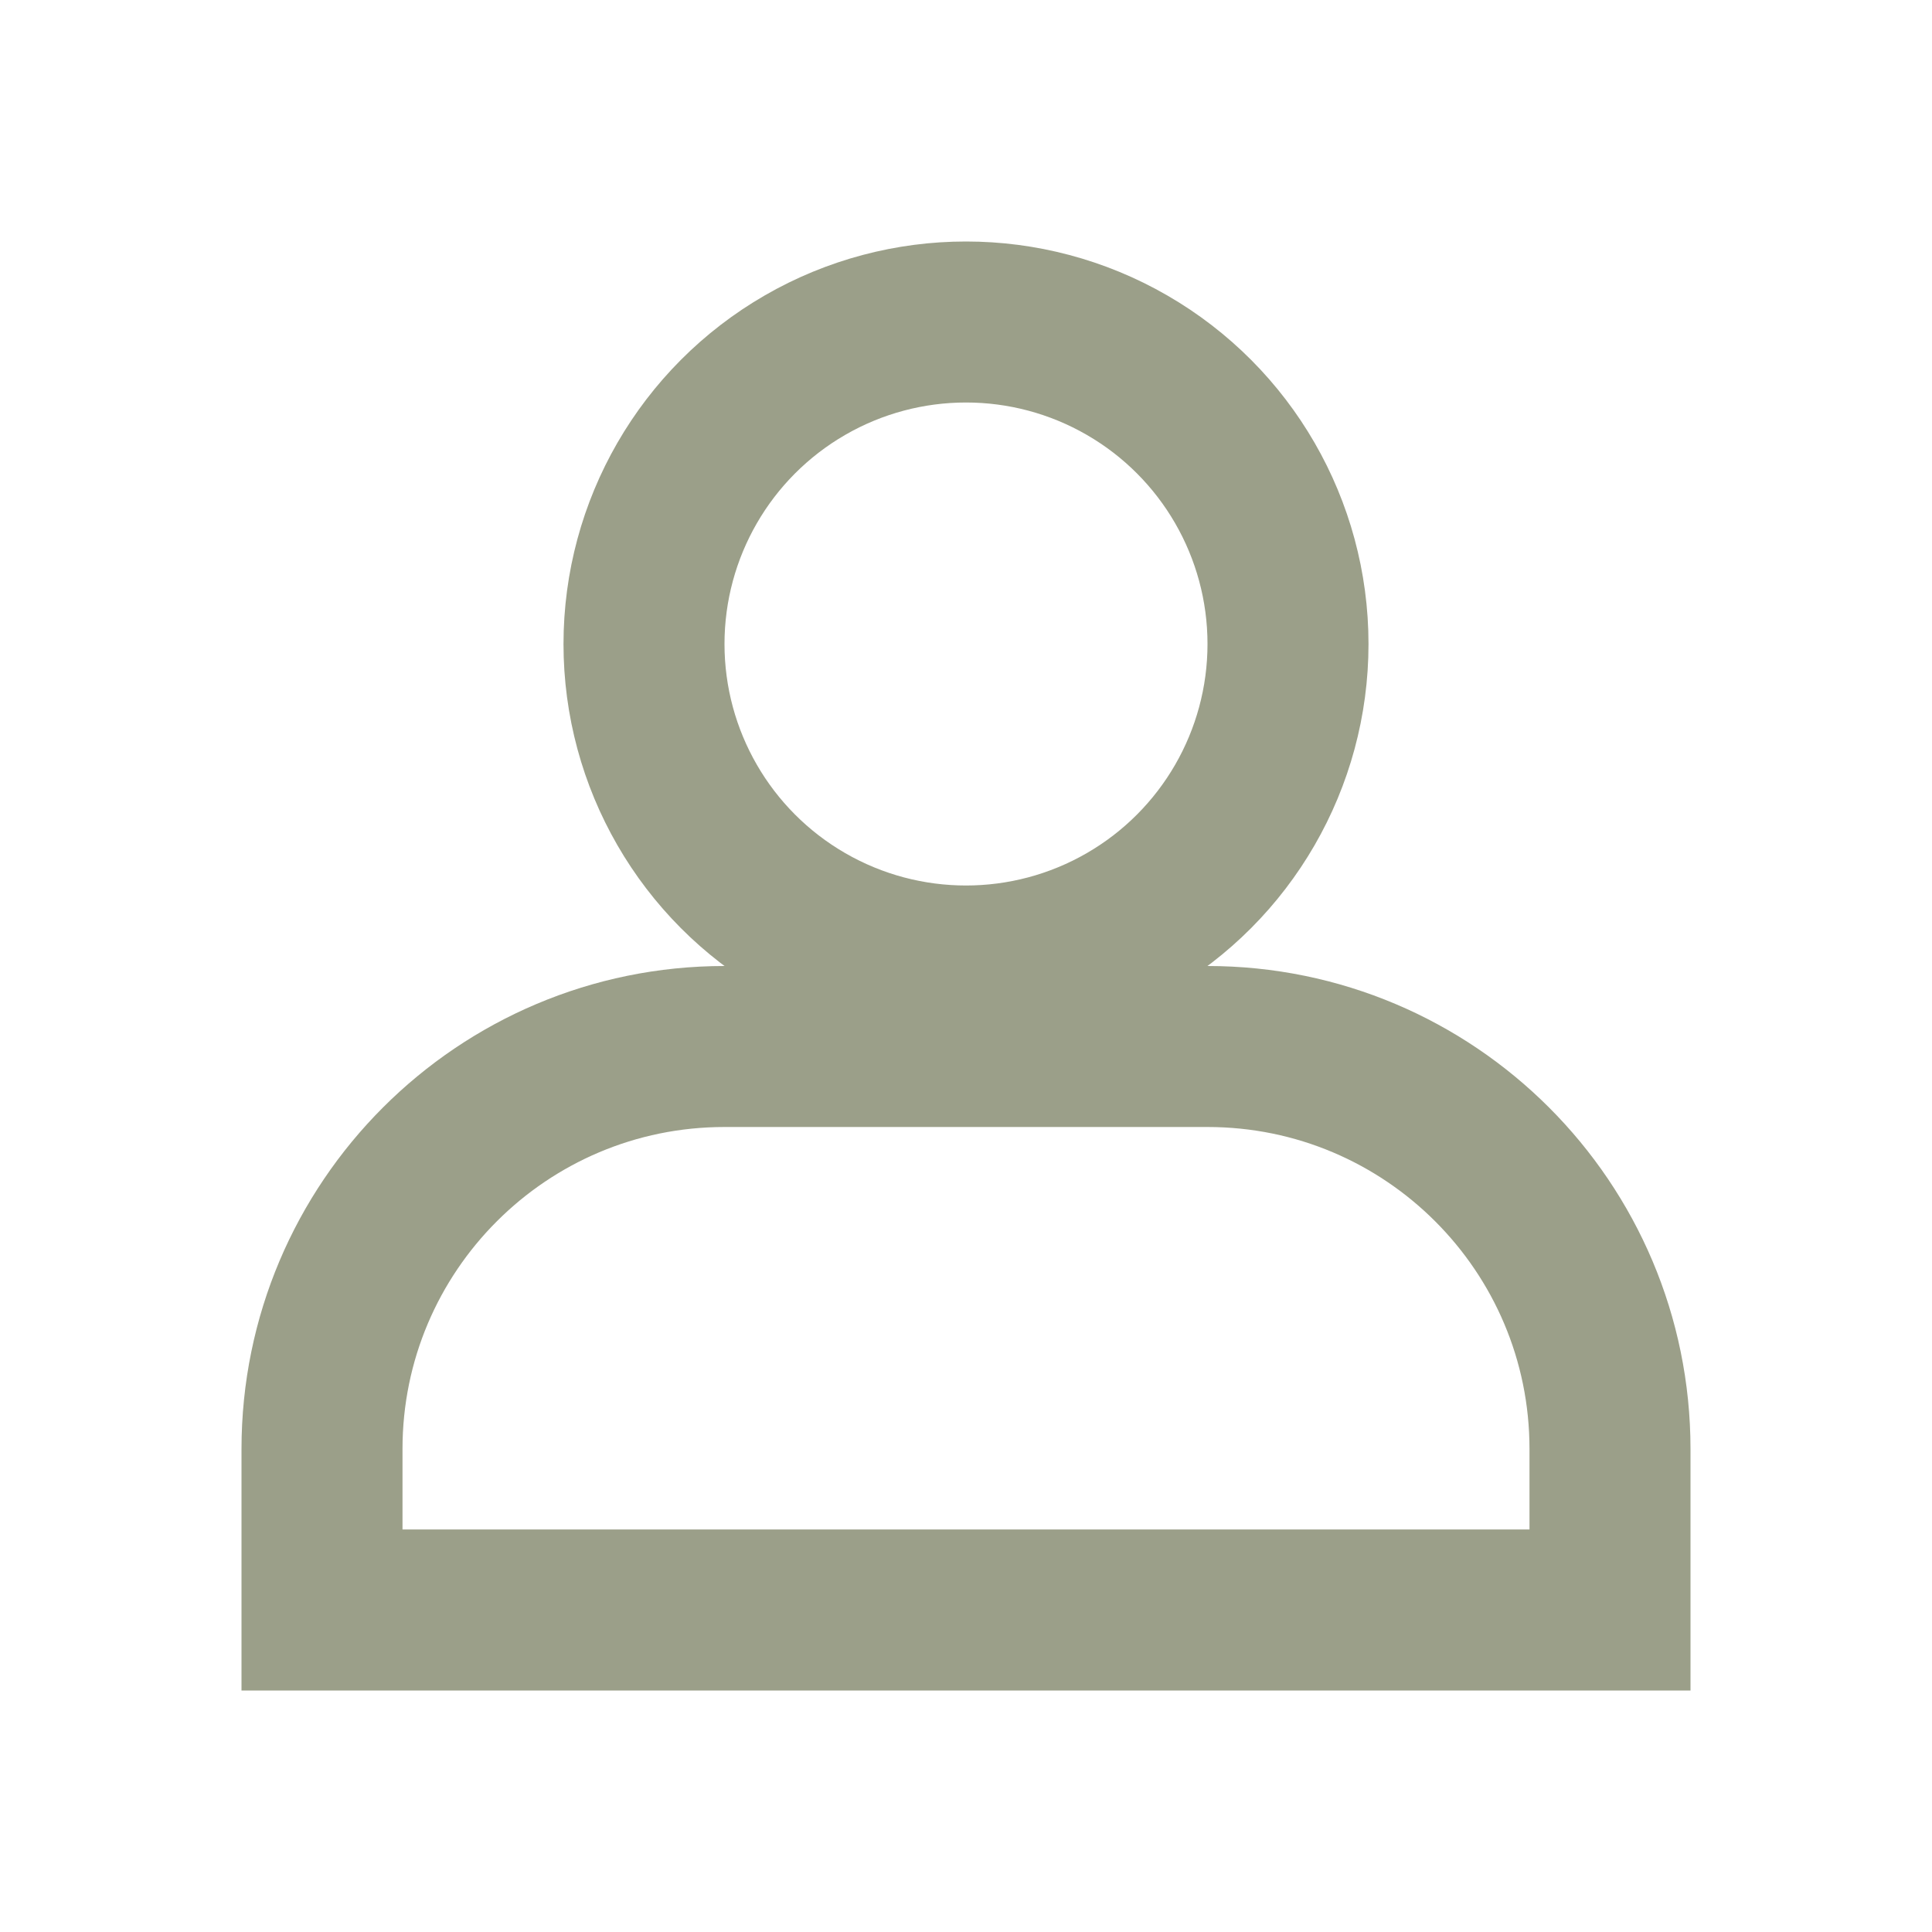 <svg width="24" height="24" viewBox="0 0 24 24" fill="none" xmlns="http://www.w3.org/2000/svg">
<circle cx="12" cy="8" r="4" stroke="#9B9F89" stroke-width="2"/>
<path d="M4 18C4 15.239 6.239 13 9 13H15C17.761 13 20 15.239 20 18V20H4V18Z" stroke="#9B9F89" stroke-width="2"/>
</svg>
